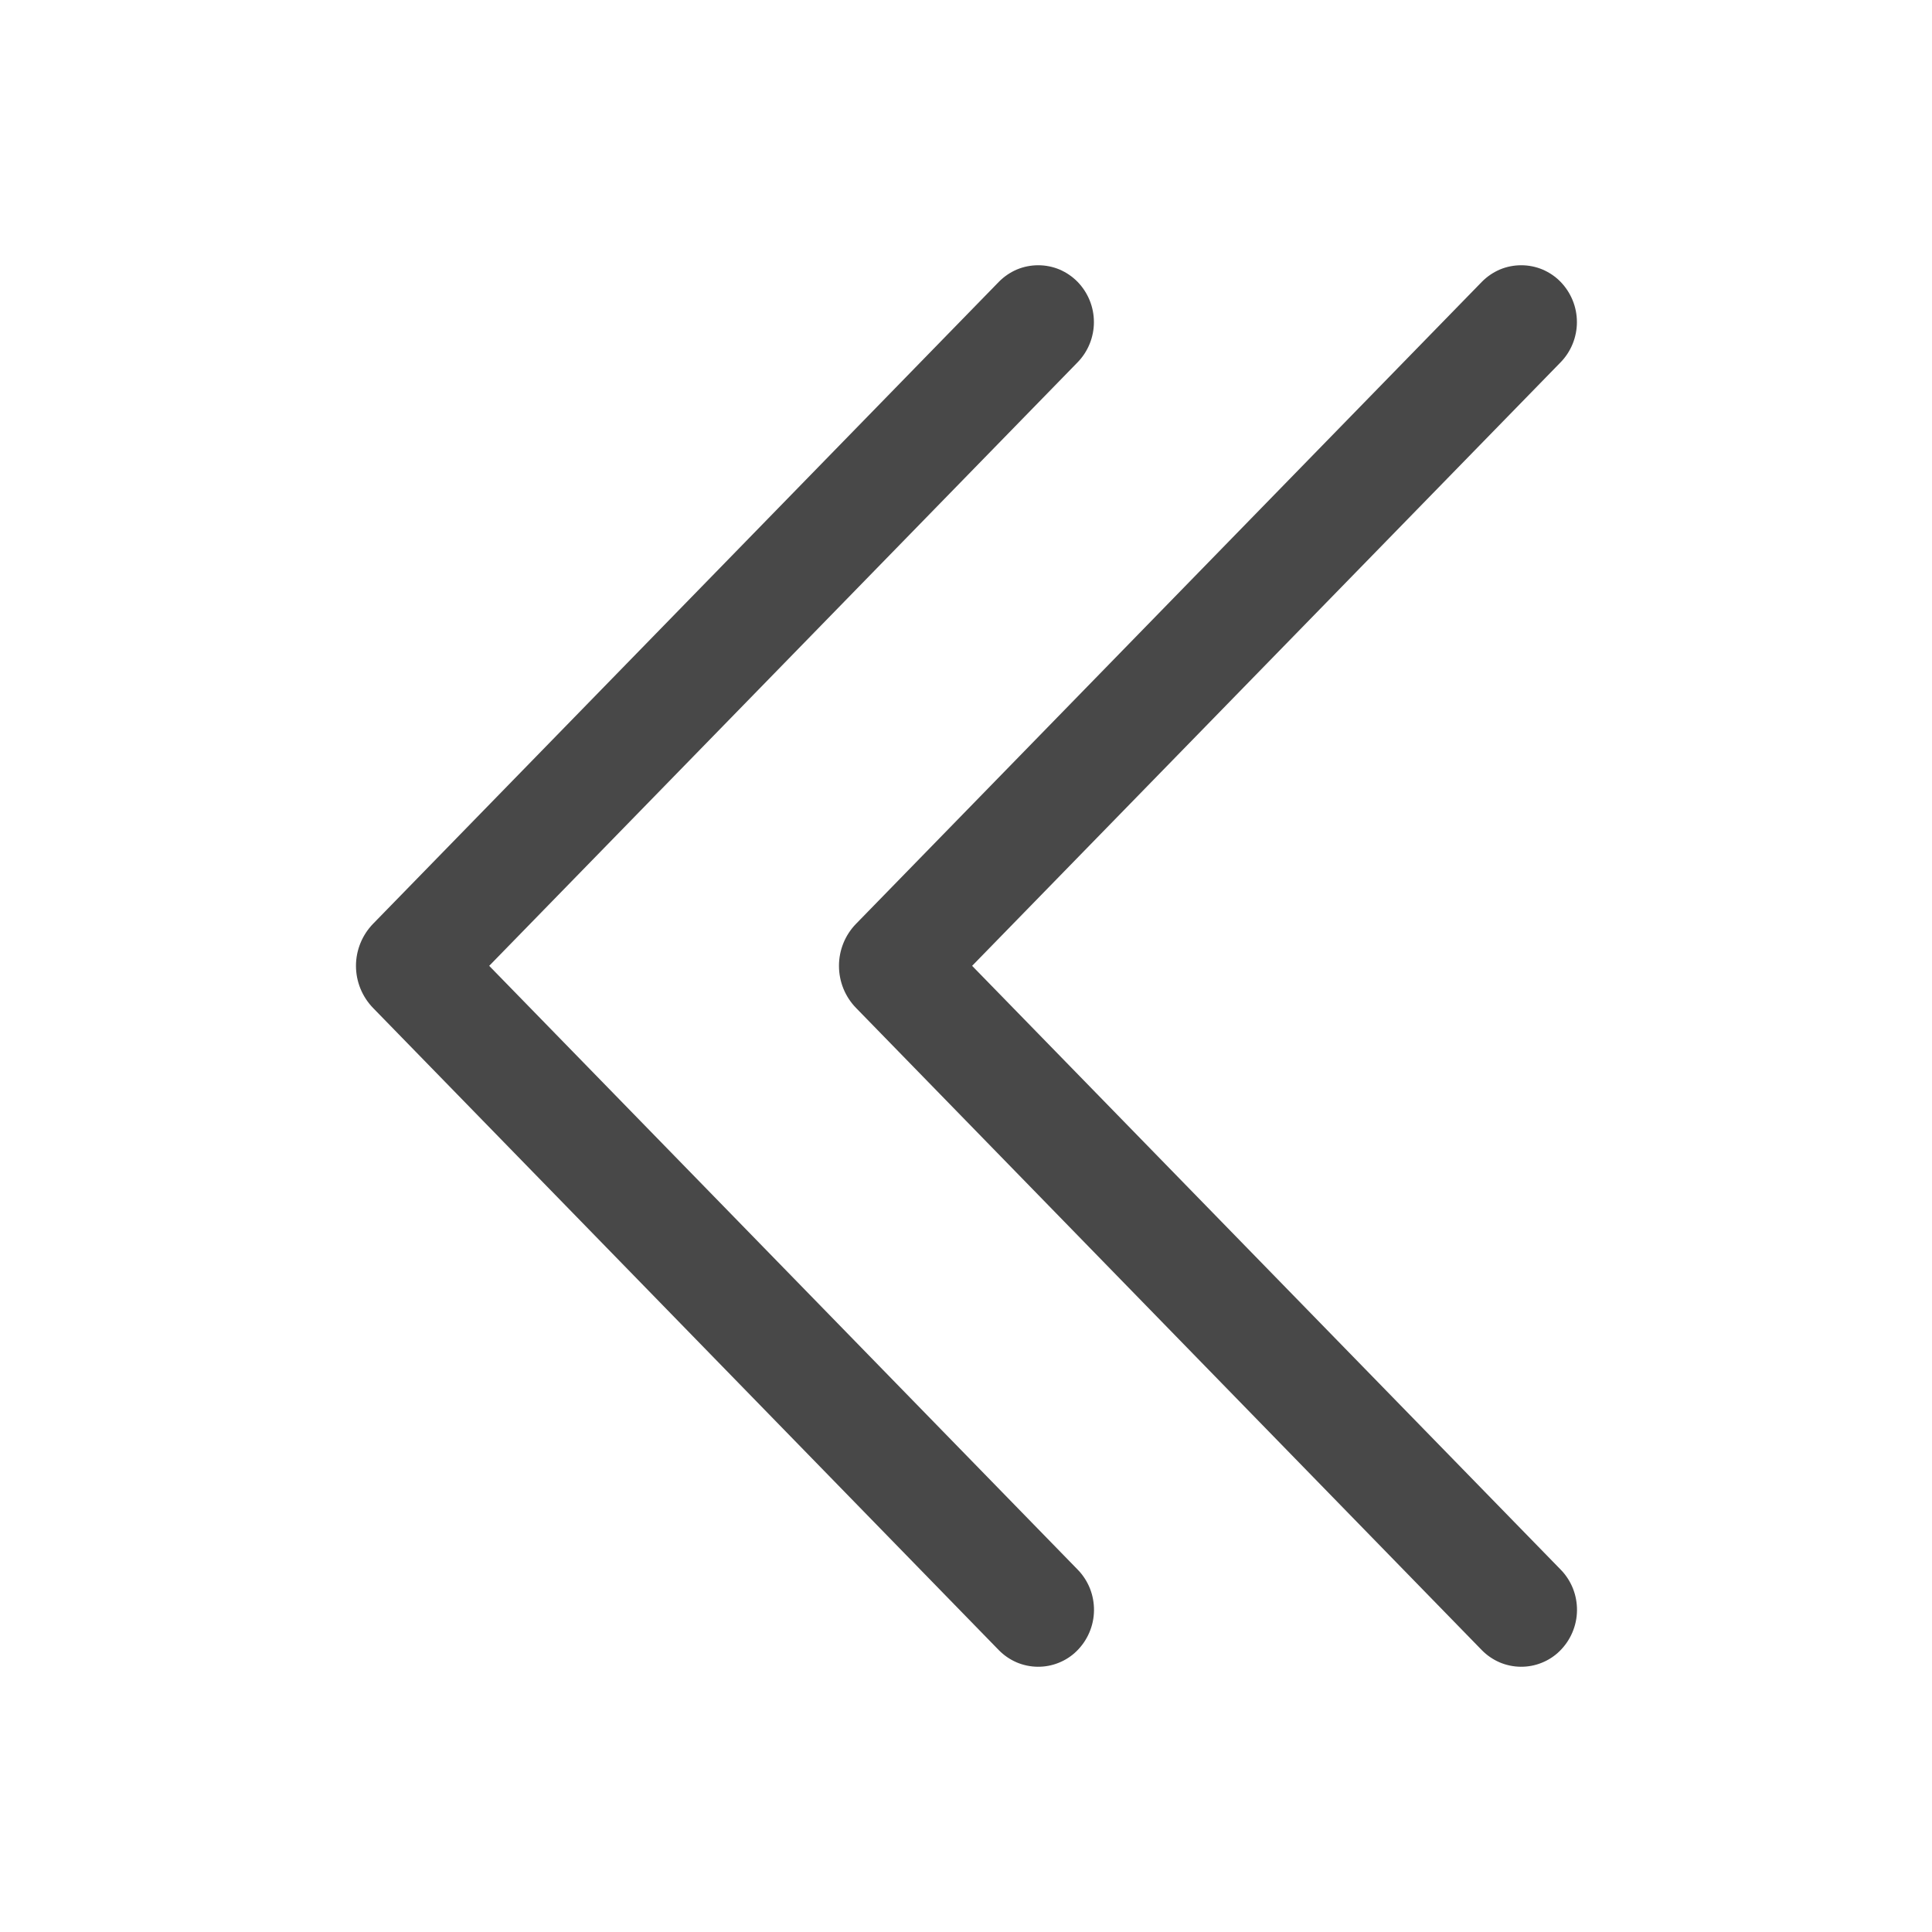 <svg width="24" height="24" viewBox="0 0 24 24" fill="none" xmlns="http://www.w3.org/2000/svg">
<path d="M12.408 3.501C12.472 3.436 12.548 3.384 12.632 3.348C12.716 3.313 12.806 3.295 12.897 3.295C12.988 3.295 13.078 3.313 13.162 3.348C13.246 3.384 13.322 3.436 13.386 3.501C13.516 3.635 13.589 3.814 13.589 4.001C13.589 4.188 13.516 4.368 13.386 4.501L6.077 11.998L13.386 19.497C13.452 19.564 13.504 19.644 13.539 19.731C13.574 19.819 13.591 19.912 13.59 20.006C13.589 20.101 13.569 20.194 13.532 20.28C13.495 20.367 13.441 20.445 13.374 20.511C13.31 20.574 13.234 20.623 13.151 20.656C13.067 20.69 12.978 20.706 12.889 20.705C12.799 20.704 12.71 20.685 12.628 20.65C12.545 20.614 12.471 20.563 12.408 20.499L4.635 12.522C4.499 12.382 4.422 12.194 4.422 11.998C4.422 11.803 4.499 11.615 4.635 11.475L12.408 3.501ZM18.408 3.501C18.472 3.436 18.548 3.384 18.632 3.348C18.716 3.313 18.806 3.295 18.897 3.295C18.988 3.295 19.078 3.313 19.162 3.348C19.246 3.384 19.323 3.436 19.386 3.501C19.516 3.635 19.589 3.814 19.589 4.001C19.589 4.188 19.516 4.368 19.386 4.501L12.076 11.998L19.386 19.497C19.452 19.564 19.504 19.644 19.539 19.731C19.574 19.819 19.591 19.912 19.59 20.006C19.589 20.101 19.569 20.194 19.532 20.28C19.495 20.367 19.441 20.445 19.374 20.511C19.31 20.574 19.234 20.623 19.151 20.656C19.067 20.69 18.978 20.706 18.889 20.705C18.799 20.704 18.71 20.685 18.628 20.65C18.545 20.614 18.471 20.563 18.408 20.499L10.635 12.522C10.498 12.382 10.422 12.194 10.422 11.998C10.422 11.803 10.498 11.615 10.635 11.475L18.408 3.501Z" fill="#484848"/>
</svg>
